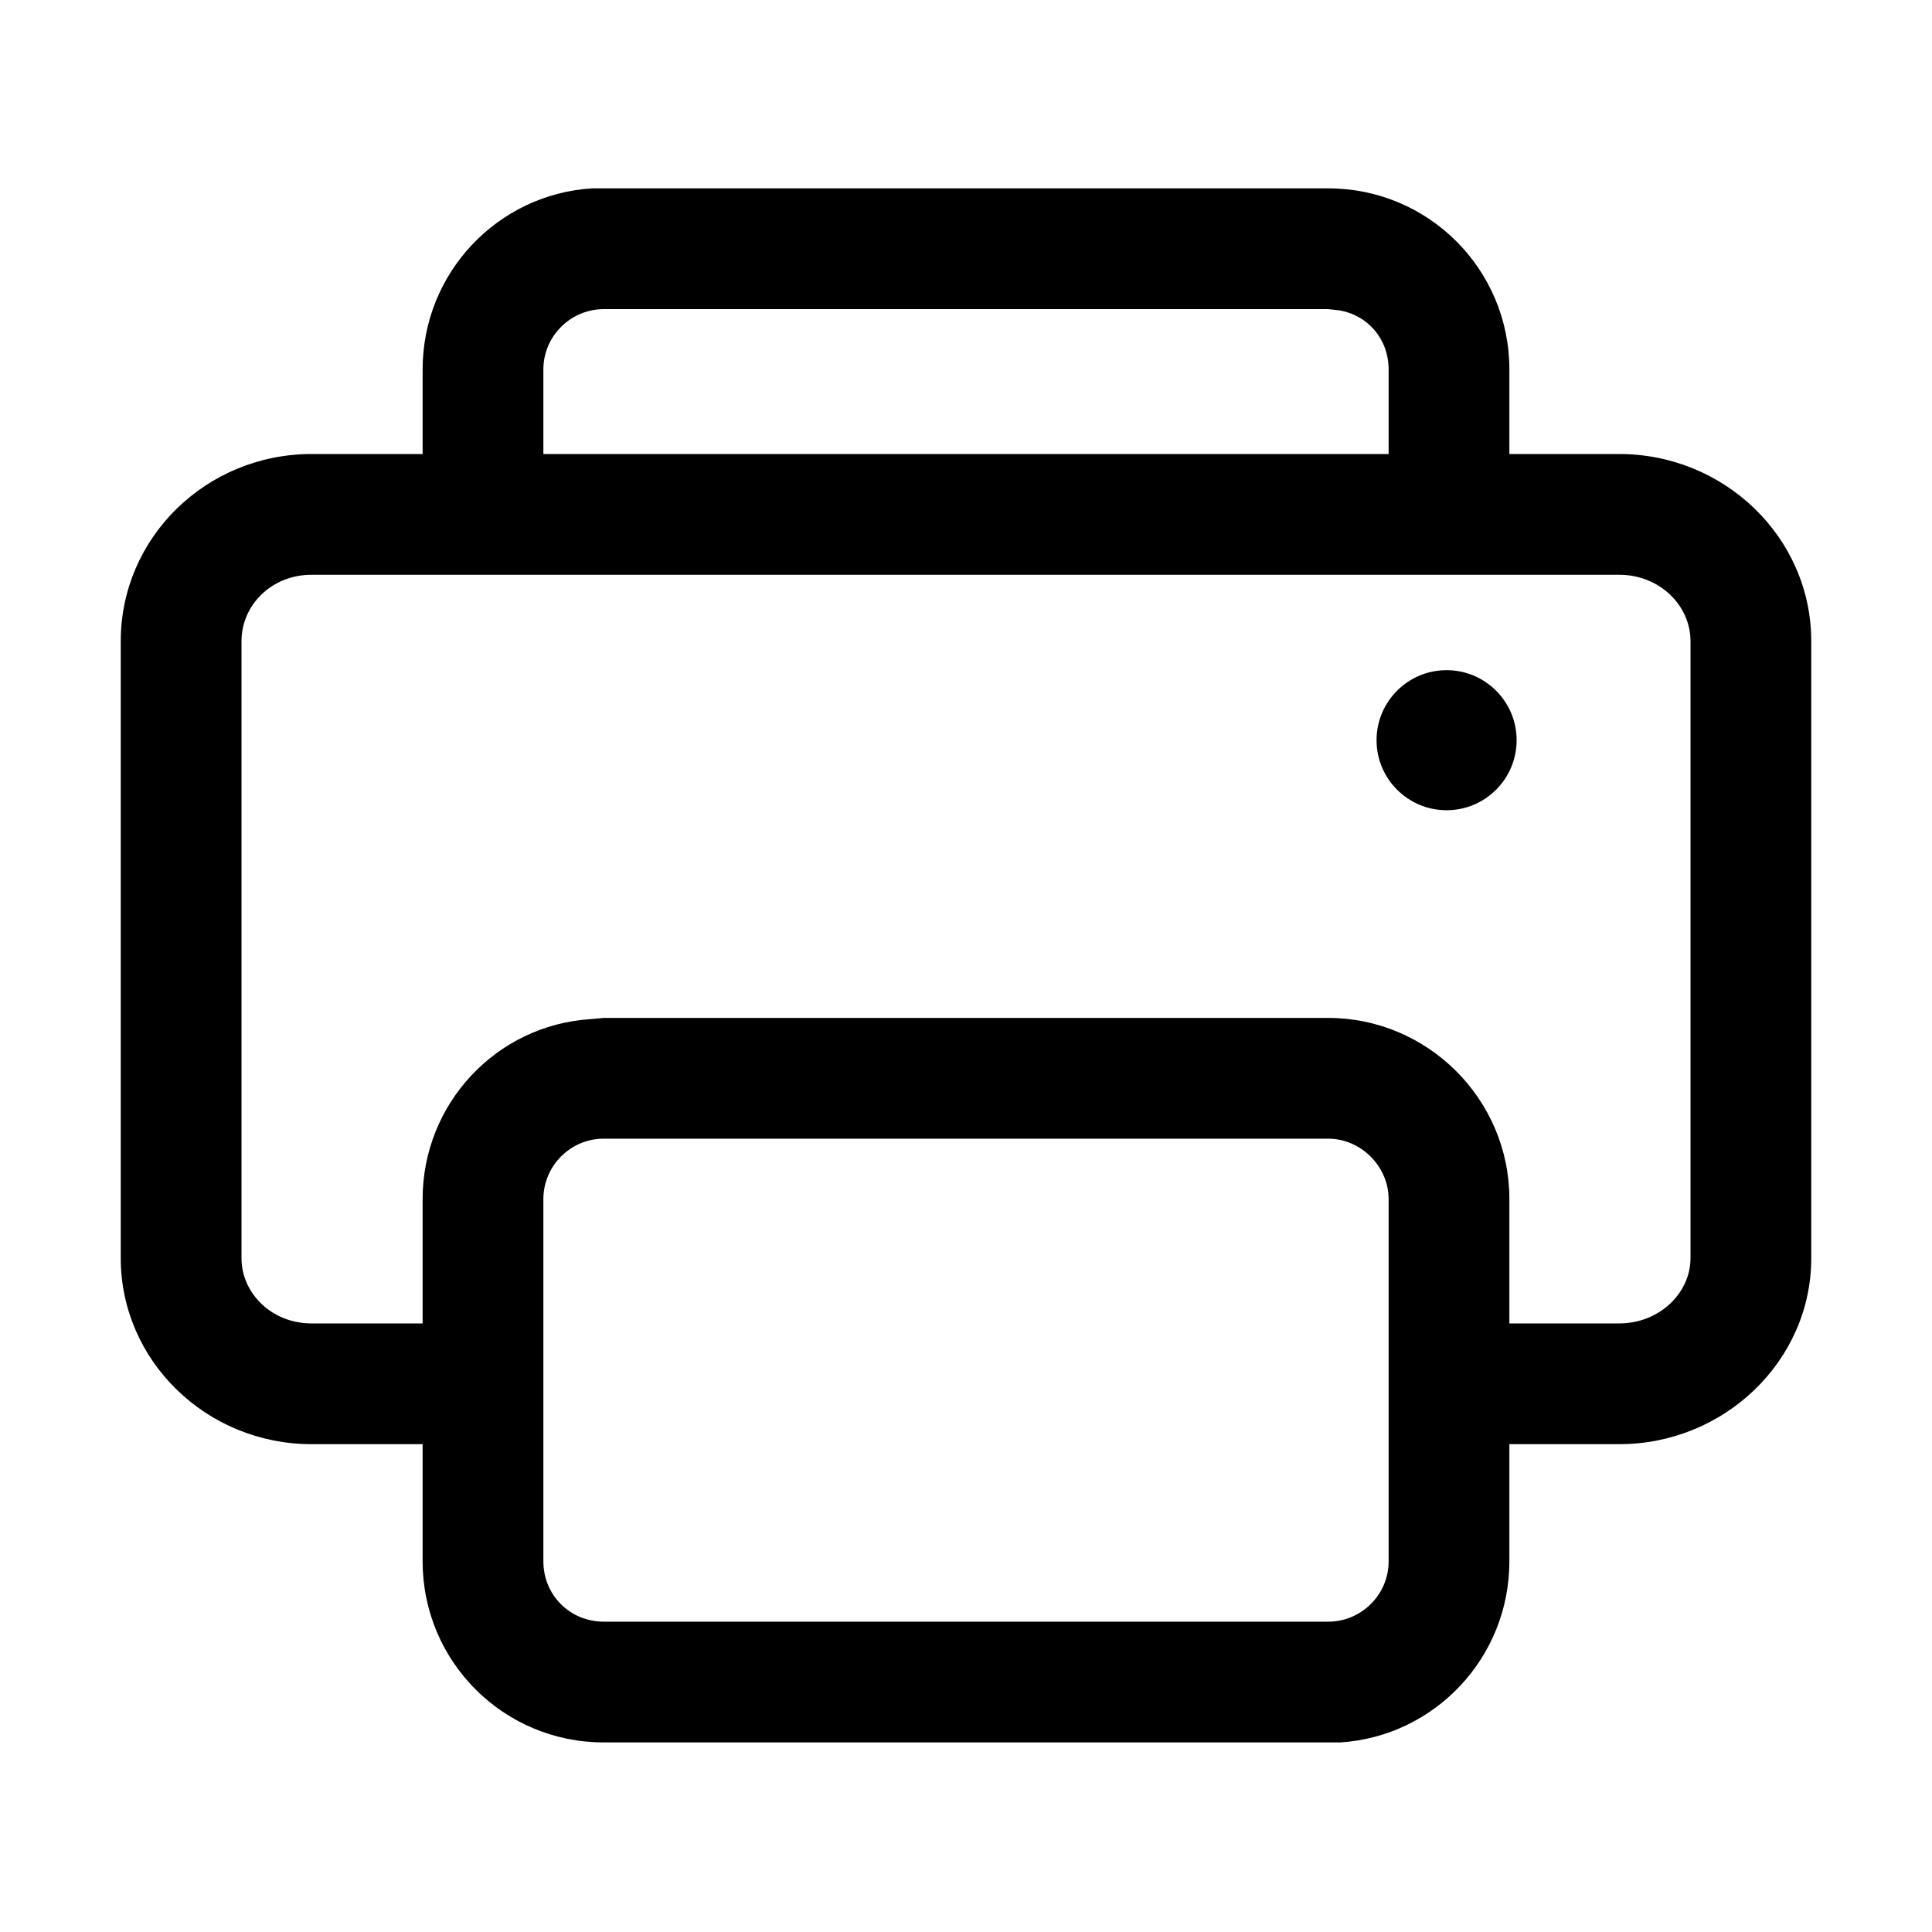 <svg width="16" height="16" viewBox="0 0 16 16" fill="none" xmlns="http://www.w3.org/2000/svg" xmlns:xlink="http://www.w3.org/1999/xlink">
	<desc>
			Created with Pixso.
	</desc>
	<defs>
		<clipPath id="clip2_9">
			<rect id="22#打印-print" width="16" height="16" fill="white" fill-opacity="0"/>
		</clipPath>
	</defs>
	<g clip-path="url(#clip2_9)">
		<path id="形状结合" d="M11 1.56C11.83 1.56 12.5 2.23 12.5 3.06L12.5 3.76L13.41 3.76C14.28 3.76 15 4.45 15 5.31L15 10.42C15 11.27 14.28 11.96 13.41 11.96L12.5 11.96L12.5 12.93C12.5 13.73 11.88 14.38 11.1 14.43L11 14.43L5 14.43C4.17 14.43 3.5 13.76 3.5 12.93L3.5 11.96L2.58 11.96C1.71 11.96 1 11.27 1 10.42L1 5.31C1 4.45 1.71 3.76 2.58 3.76L3.5 3.76L3.5 3.06C3.5 2.26 4.12 1.61 4.9 1.56L5 1.56L11 1.56ZM11 9.43L5 9.43C4.72 9.43 4.5 9.66 4.5 9.93L4.5 12.93C4.5 13.21 4.72 13.43 5 13.43L11 13.43C11.27 13.43 11.5 13.21 11.5 12.93L11.5 9.93C11.5 9.66 11.27 9.43 11 9.43ZM13.41 4.76L2.58 4.76C2.25 4.76 2 5.01 2 5.31L2 10.42C2 10.71 2.25 10.96 2.58 10.96L3.5 10.96L3.5 9.93C3.5 9.14 4.11 8.49 4.89 8.44L5 8.43L11 8.43C11.82 8.43 12.5 9.1 12.5 9.93L12.5 10.96L13.41 10.96C13.74 10.96 14 10.71 14 10.42L14 5.31C14 5.01 13.74 4.76 13.41 4.76ZM11.98 5.55C12.3 5.55 12.56 5.81 12.56 6.13C12.56 6.45 12.3 6.71 11.98 6.71C11.66 6.71 11.4 6.45 11.4 6.13C11.4 5.81 11.66 5.55 11.98 5.55ZM11 2.56L5 2.56C4.73 2.56 4.5 2.78 4.5 3.06L4.5 3.76L11.5 3.76L11.5 3.06C11.5 2.81 11.33 2.61 11.09 2.57L11 2.56Z" fill="currentColor" fill-opacity="1" fill-rule="nonzero"/>
	</g>
</svg>
